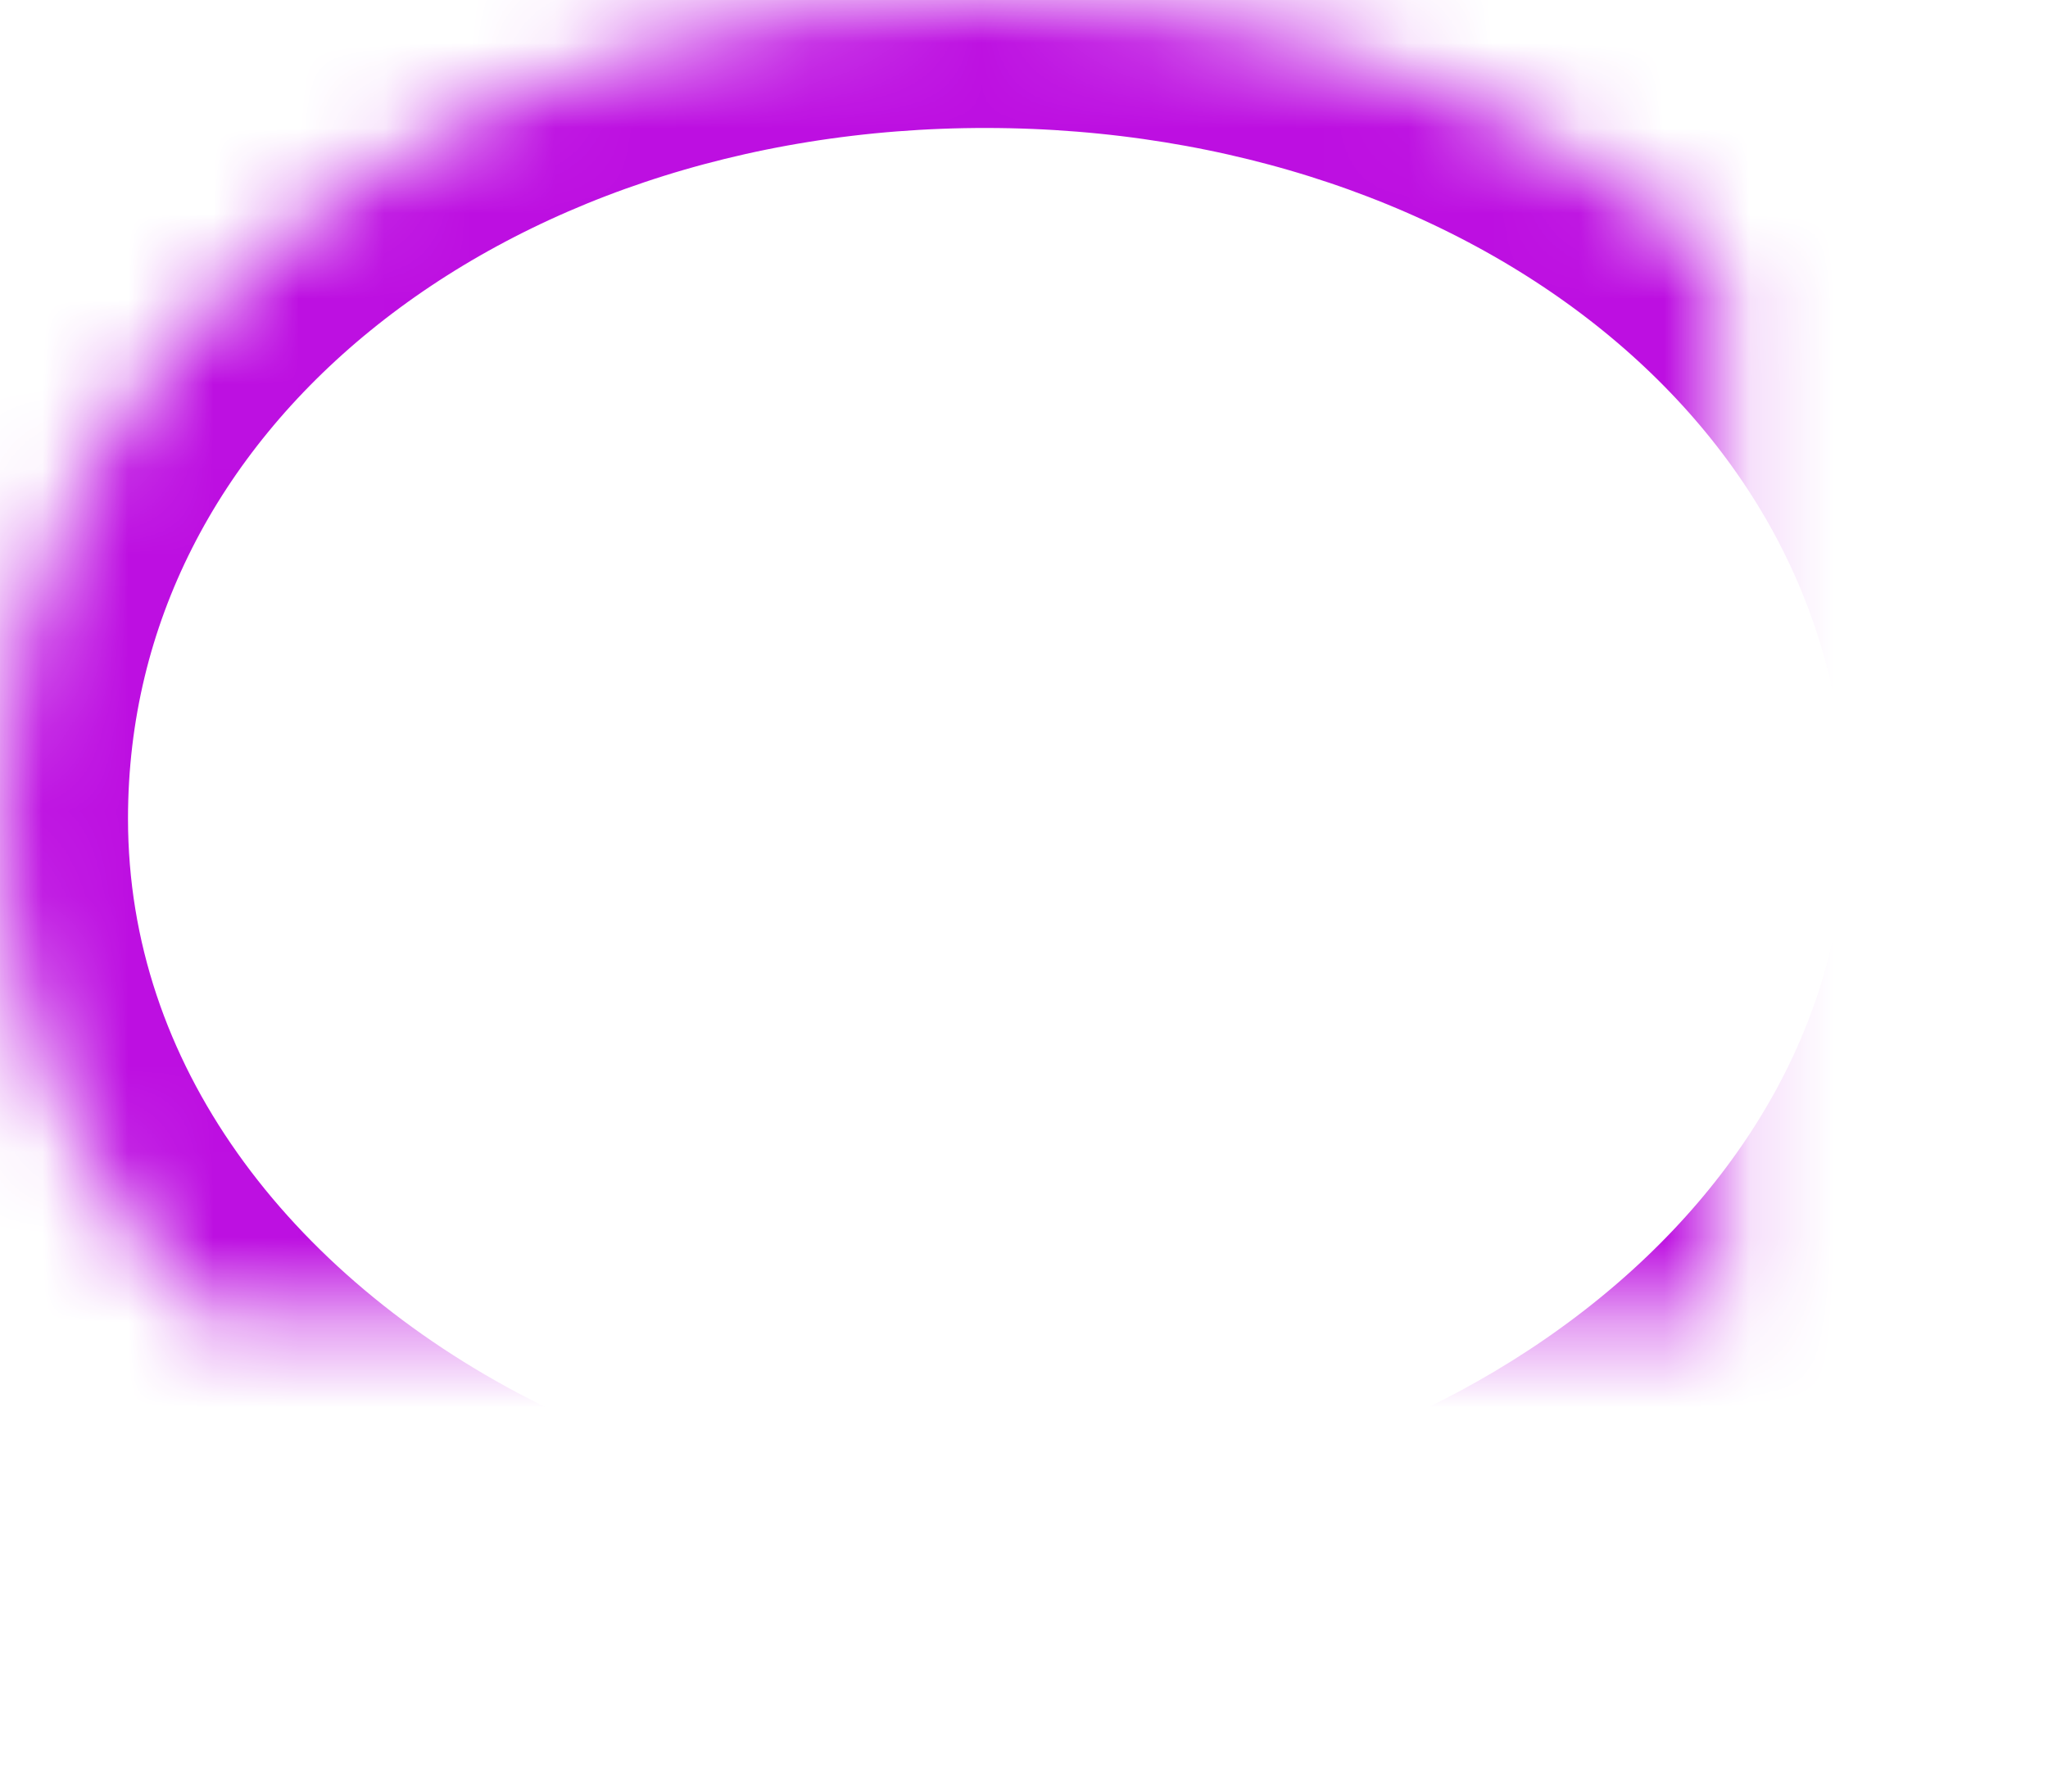 <svg xmlns="http://www.w3.org/2000/svg" xmlns:xlink="http://www.w3.org/1999/xlink" width="24" height="21" viewBox="0 0 24 21">
    <defs>
        <path id="a" d="M3 14.595C3 9.033 8.205 4.991 14.567 5c6.36.01 11.566 4.033 11.566 9.595s-5.645 9.595-11.566 9.595c-.972 0-2.049-.141-2.939-.208-.89-.068-2.699 1.625-4.948 1.415 1.224-.84 1.7-1.815 1.842-2.662C5.309 21.083 3 18.152 3 14.595z"/>
        <mask id="b" width="23.133" height="20.415" x="0" y="0" fill="#fff">
            <use xlink:href="#a"/>
        </mask>
    </defs>
    <g fill="none" fill-rule="evenodd" transform="translate(-3 -5)">
        <path fill="none" d="M0 0h30v30H0z"/>
        <use stroke="#BD0FE1" stroke-width="3" mask="url(#b)" xlink:href="#a"/>
    </g>
</svg>
